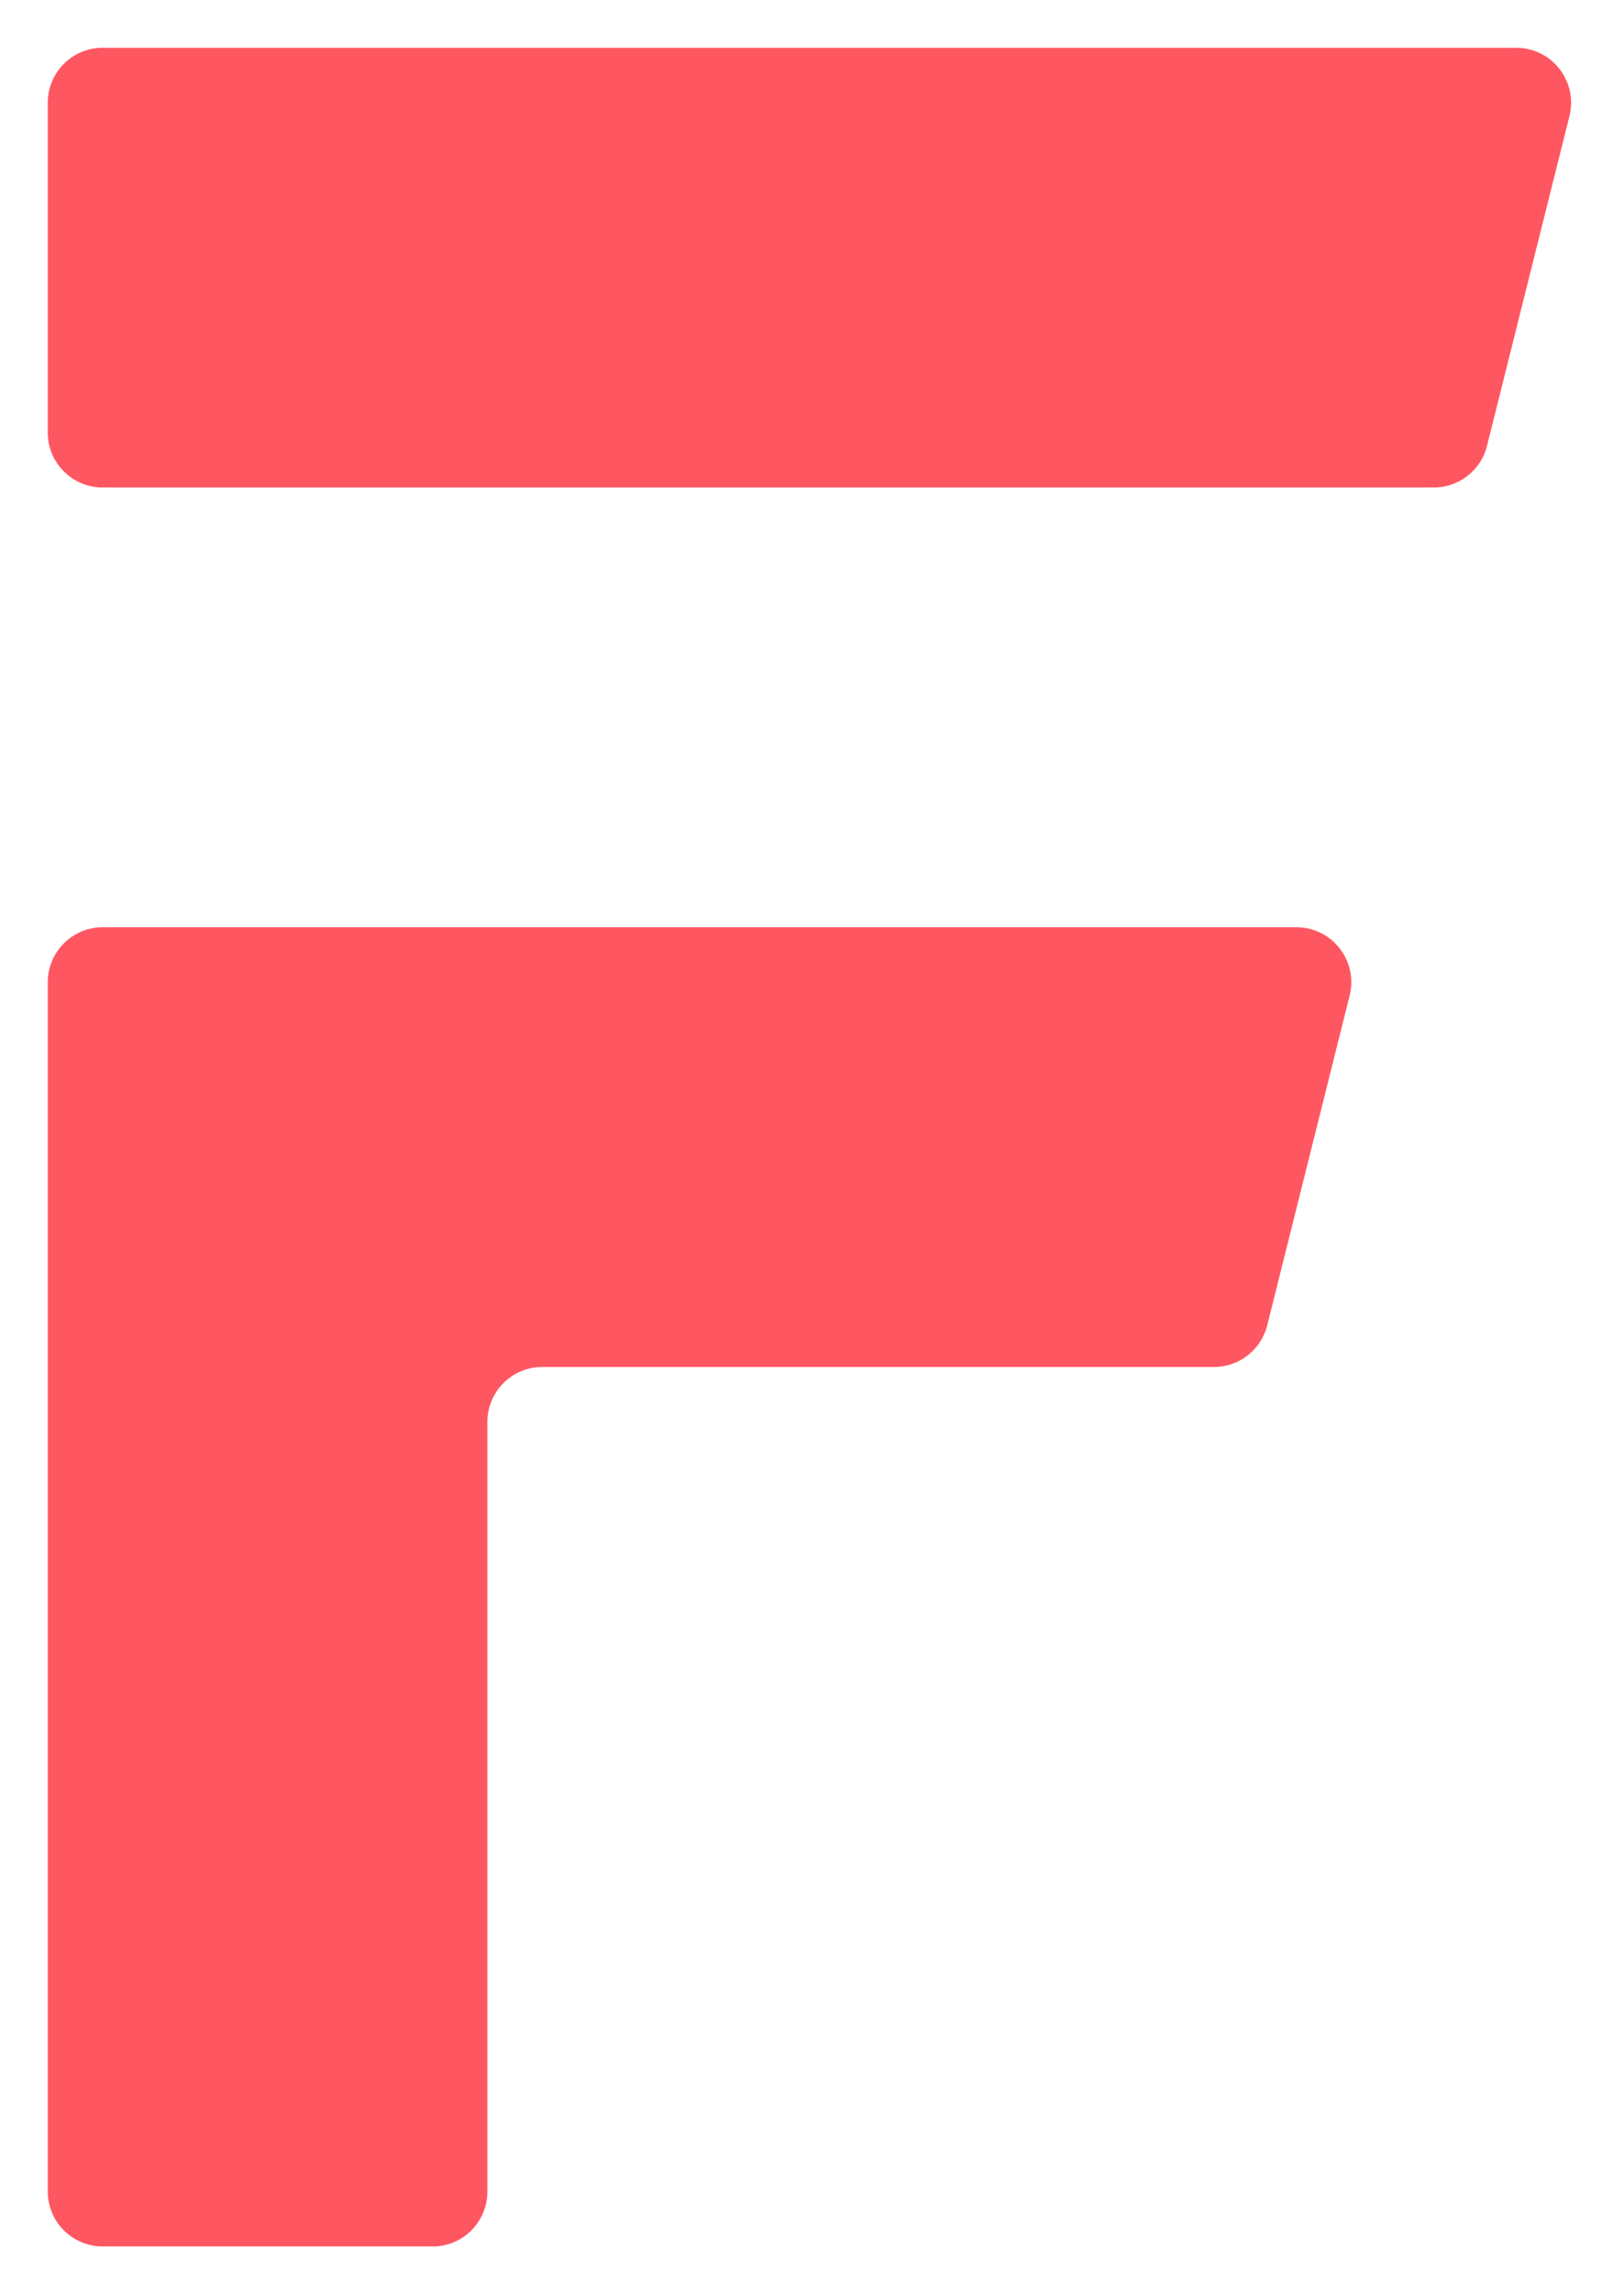 <svg width="17" height="24" fill="none" xmlns="http://www.w3.org/2000/svg"><path fill-rule="evenodd" clip-rule="evenodd" d="M1.075.5a.575.575 0 00-.575.575v3.452c0 .318.258.575.575.575h13.933c.264 0 .494-.18.558-.436l.863-3.451A.575.575 0 0015.87.5H1.075zm3.452 23.01H1.075a.575.575 0 01-.575-.575V10.28c0-.318.258-.576.575-.576H13.57c.374 0 .649.352.558.715l-.863 3.452a.575.575 0 01-.558.435h-7.03a.575.575 0 00-.575.576v8.054a.575.575 0 01-.575.575z" fill="#FF5762"/></svg>